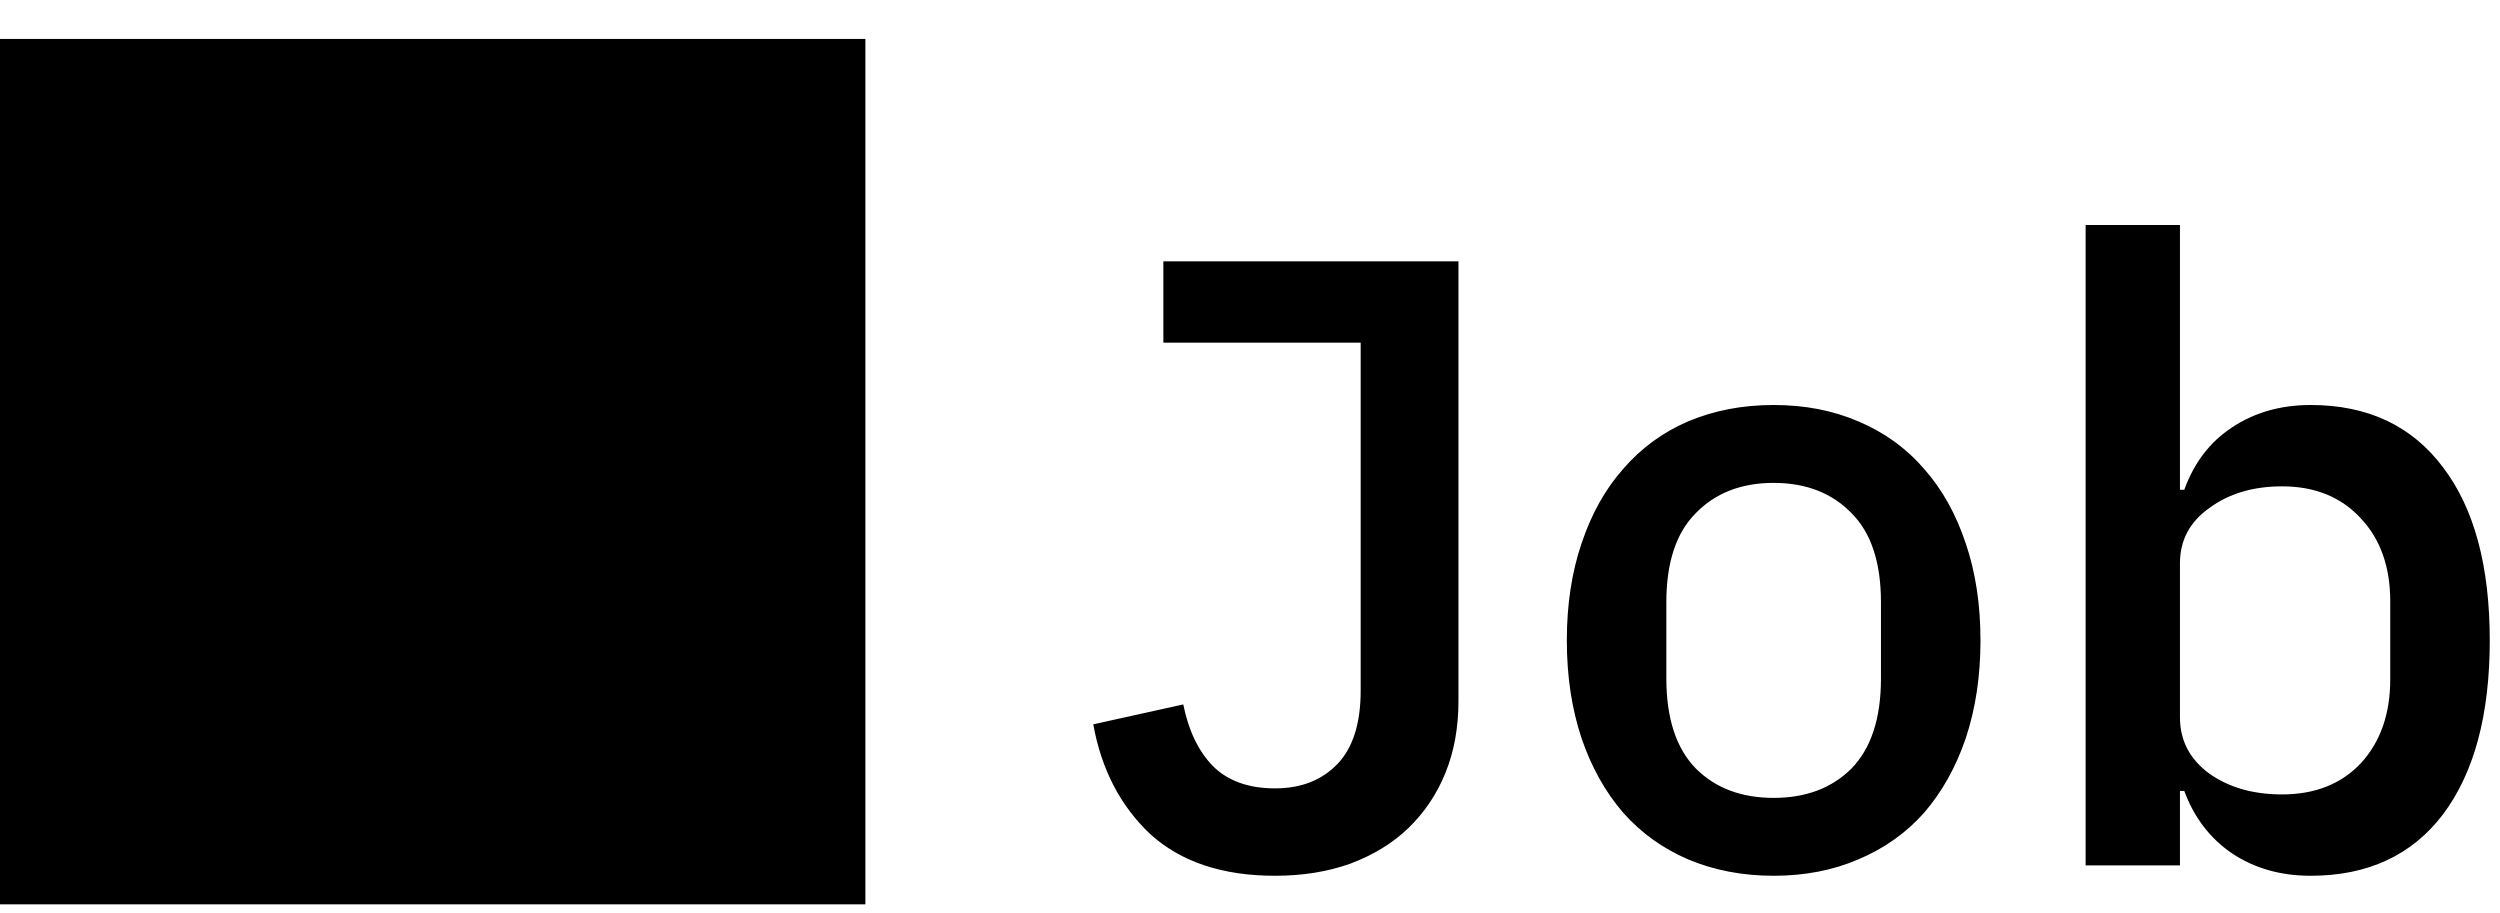 <svg width="52" height="19" viewBox="0 0 52 19" fill="none" xmlns="http://www.w3.org/2000/svg">
<path d="M0 18.81H18V0.81H0V18.81ZM30.336 5.436V14.58C30.336 15.132 30.246 15.63 30.066 16.074C29.886 16.518 29.628 16.902 29.292 17.226C28.968 17.538 28.566 17.784 28.086 17.964C27.618 18.132 27.096 18.216 26.52 18.216C25.428 18.216 24.564 17.928 23.928 17.352C23.304 16.764 22.908 16.002 22.74 15.066L24.612 14.652C24.72 15.192 24.924 15.618 25.224 15.93C25.536 16.242 25.968 16.398 26.52 16.398C27.06 16.398 27.492 16.23 27.816 15.894C28.14 15.558 28.302 15.048 28.302 14.364V7.128H24.198V5.436H30.336ZM36.892 18.216C36.244 18.216 35.65 18.102 35.11 17.874C34.582 17.646 34.132 17.322 33.76 16.902C33.388 16.47 33.1 15.954 32.896 15.354C32.692 14.742 32.59 14.064 32.59 13.32C32.59 12.576 32.692 11.904 32.896 11.304C33.1 10.692 33.388 10.176 33.76 9.756C34.132 9.324 34.582 8.994 35.11 8.766C35.65 8.538 36.244 8.424 36.892 8.424C37.54 8.424 38.128 8.538 38.656 8.766C39.196 8.994 39.652 9.324 40.024 9.756C40.396 10.176 40.684 10.692 40.888 11.304C41.092 11.904 41.194 12.576 41.194 13.32C41.194 14.064 41.092 14.742 40.888 15.354C40.684 15.954 40.396 16.47 40.024 16.902C39.652 17.322 39.196 17.646 38.656 17.874C38.128 18.102 37.54 18.216 36.892 18.216ZM36.892 16.596C37.564 16.596 38.104 16.392 38.512 15.984C38.92 15.564 39.124 14.94 39.124 14.112V12.528C39.124 11.7 38.92 11.082 38.512 10.674C38.104 10.254 37.564 10.044 36.892 10.044C36.22 10.044 35.68 10.254 35.272 10.674C34.864 11.082 34.66 11.7 34.66 12.528V14.112C34.66 14.94 34.864 15.564 35.272 15.984C35.68 16.392 36.22 16.596 36.892 16.596ZM43.381 4.68H45.343V10.188H45.433C45.637 9.624 45.967 9.192 46.423 8.892C46.891 8.58 47.437 8.424 48.061 8.424C49.249 8.424 50.167 8.856 50.815 9.72C51.463 10.572 51.787 11.772 51.787 13.32C51.787 14.868 51.463 16.074 50.815 16.938C50.167 17.79 49.249 18.216 48.061 18.216C47.437 18.216 46.891 18.06 46.423 17.748C45.967 17.436 45.637 17.004 45.433 16.452H45.343V18H43.381V4.68ZM47.467 16.524C48.151 16.524 48.697 16.308 49.105 15.876C49.513 15.432 49.717 14.85 49.717 14.13V12.51C49.717 11.79 49.513 11.214 49.105 10.782C48.697 10.338 48.151 10.116 47.467 10.116C46.867 10.116 46.363 10.266 45.955 10.566C45.547 10.854 45.343 11.238 45.343 11.718V14.922C45.343 15.402 45.547 15.792 45.955 16.092C46.363 16.38 46.867 16.524 47.467 16.524Z" fill="black"/>
</svg>
